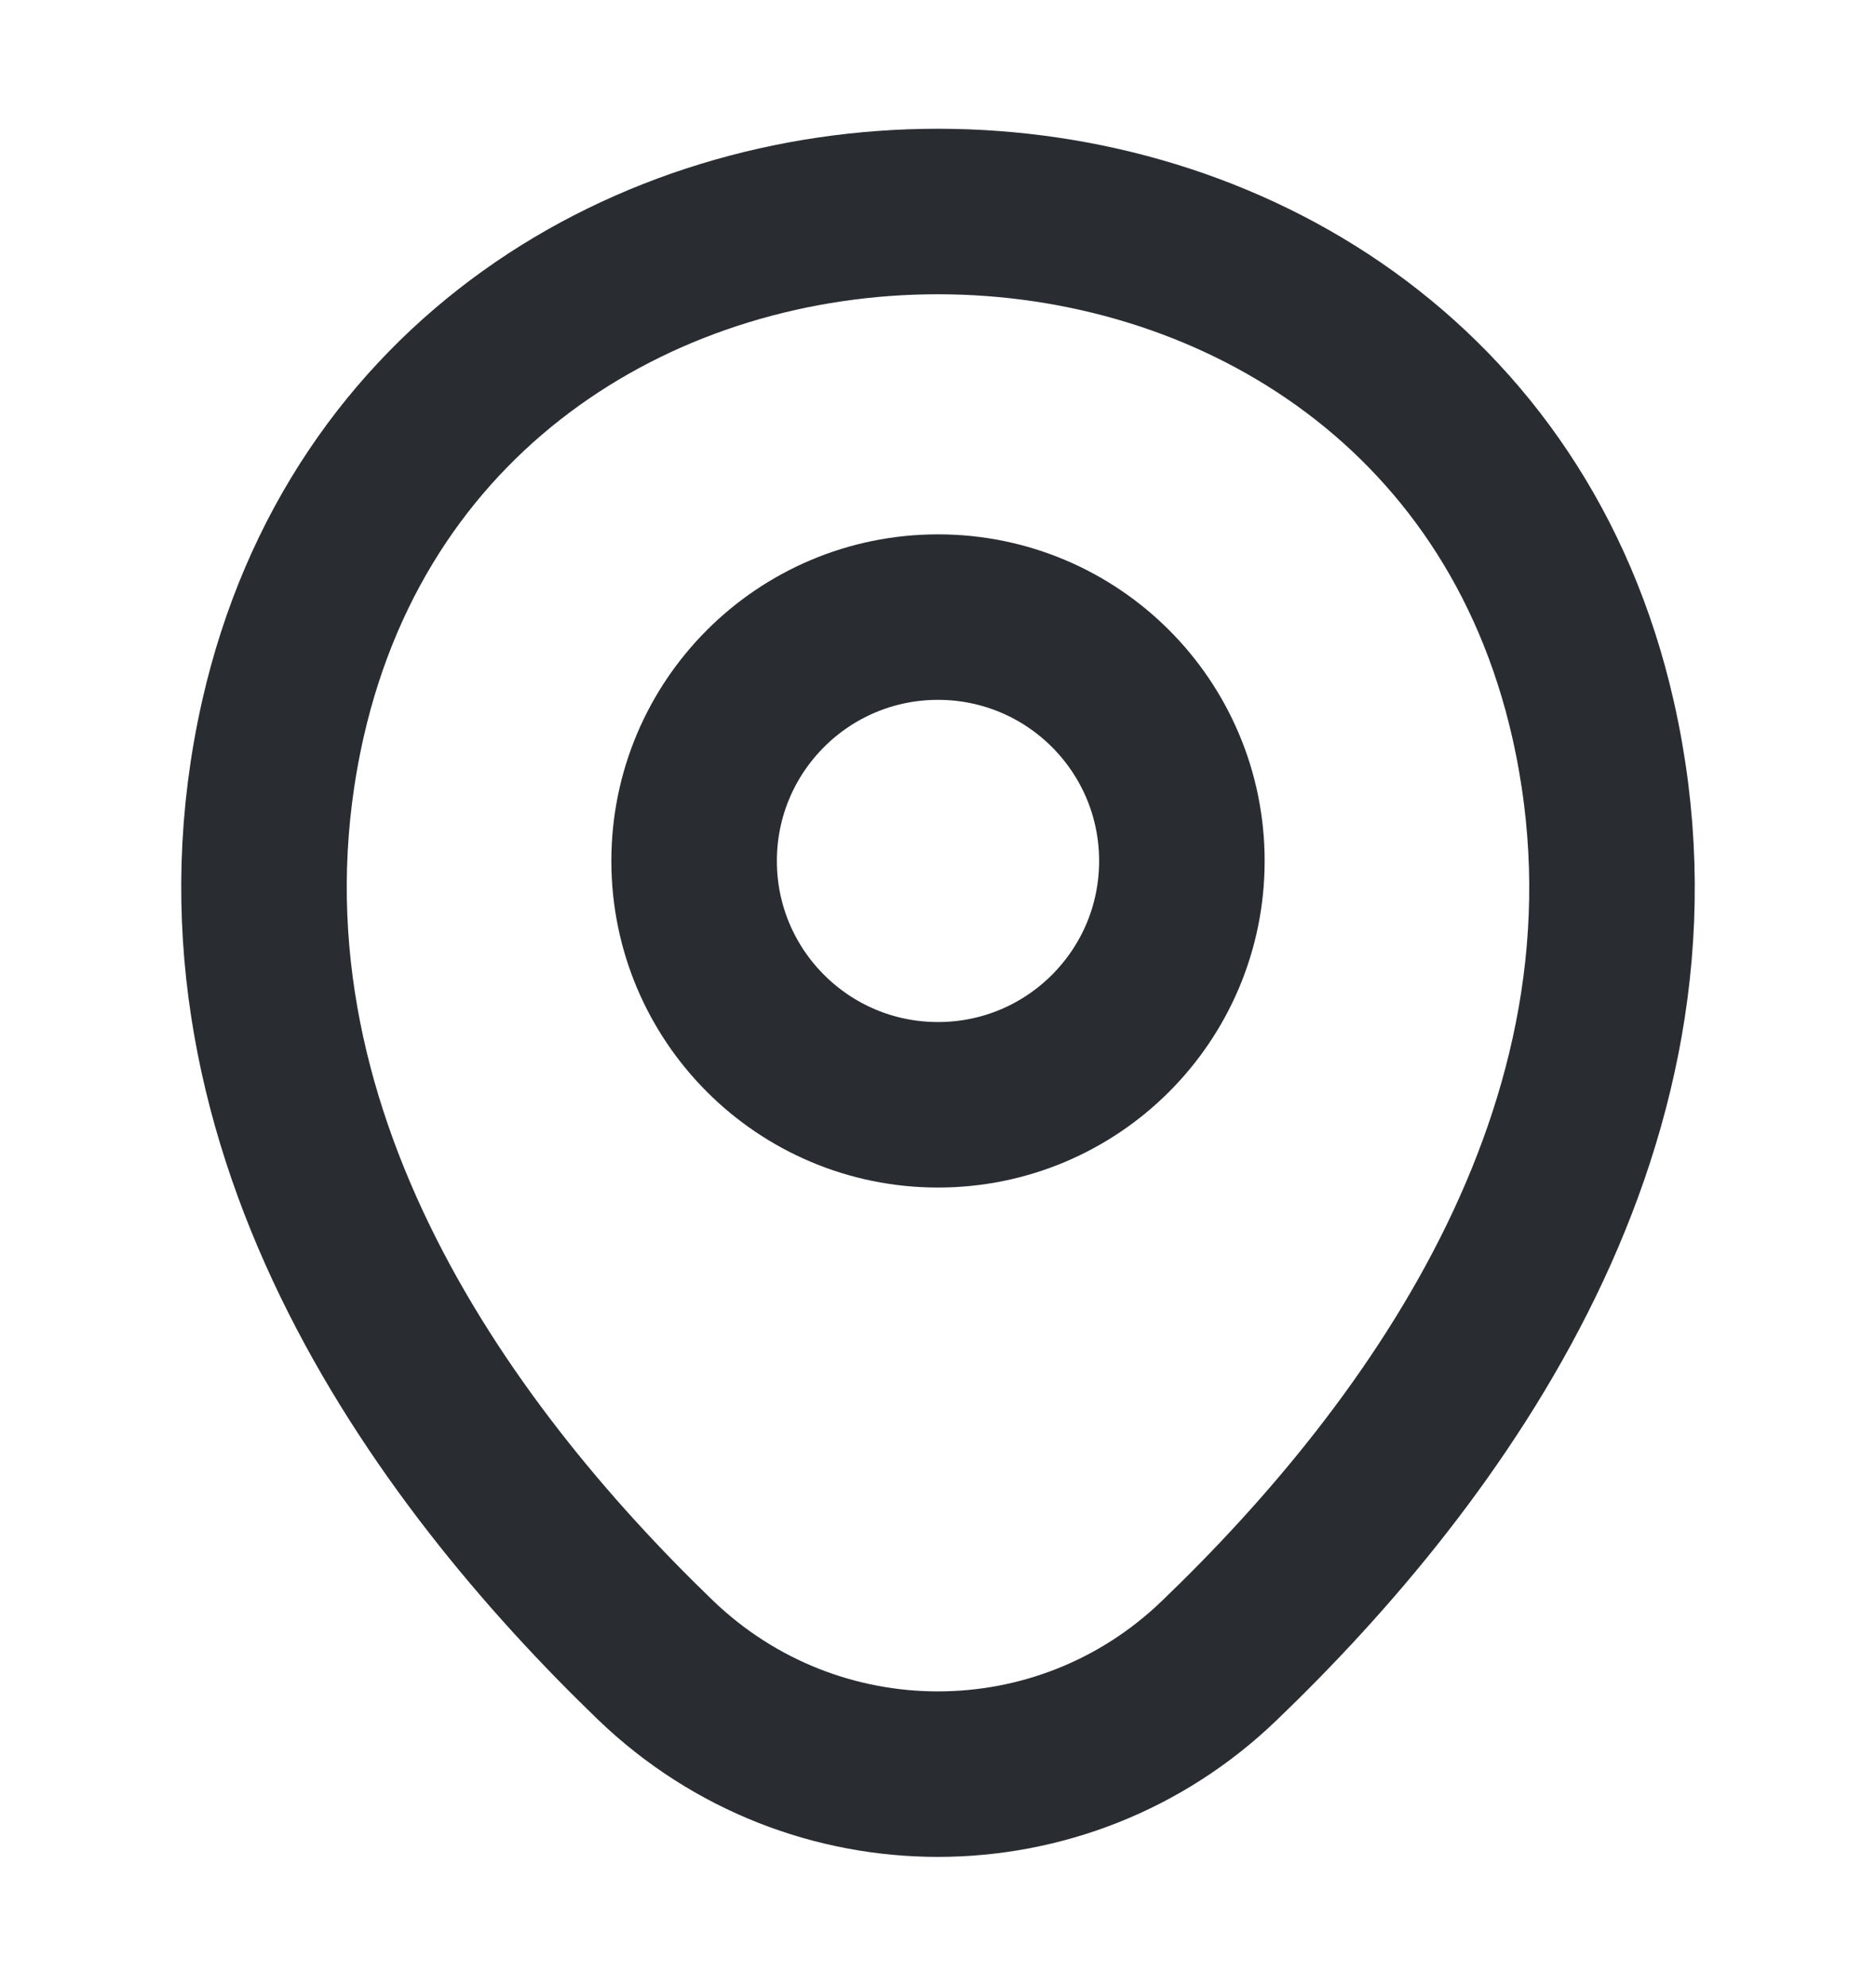 <svg width="17" height="18" viewBox="0 0 17 18" fill="none" xmlns="http://www.w3.org/2000/svg">
<path d="M8.5 10.013C9.721 10.013 10.71 9.024 10.71 7.803C10.71 6.582 9.721 5.593 8.5 5.593C7.279 5.593 6.29 6.582 6.29 7.803C6.29 9.024 7.279 10.013 8.5 10.013Z" stroke="#292D32" stroke-width="1.5"/>
<path d="M2.564 6.514C3.96 0.38 13.047 0.387 14.436 6.521C15.25 10.119 13.012 13.165 11.05 15.049C9.626 16.423 7.374 16.423 5.943 15.049C3.988 13.165 1.75 10.112 2.564 6.514Z" stroke="#292D32" stroke-width="1.5"/>
</svg>
